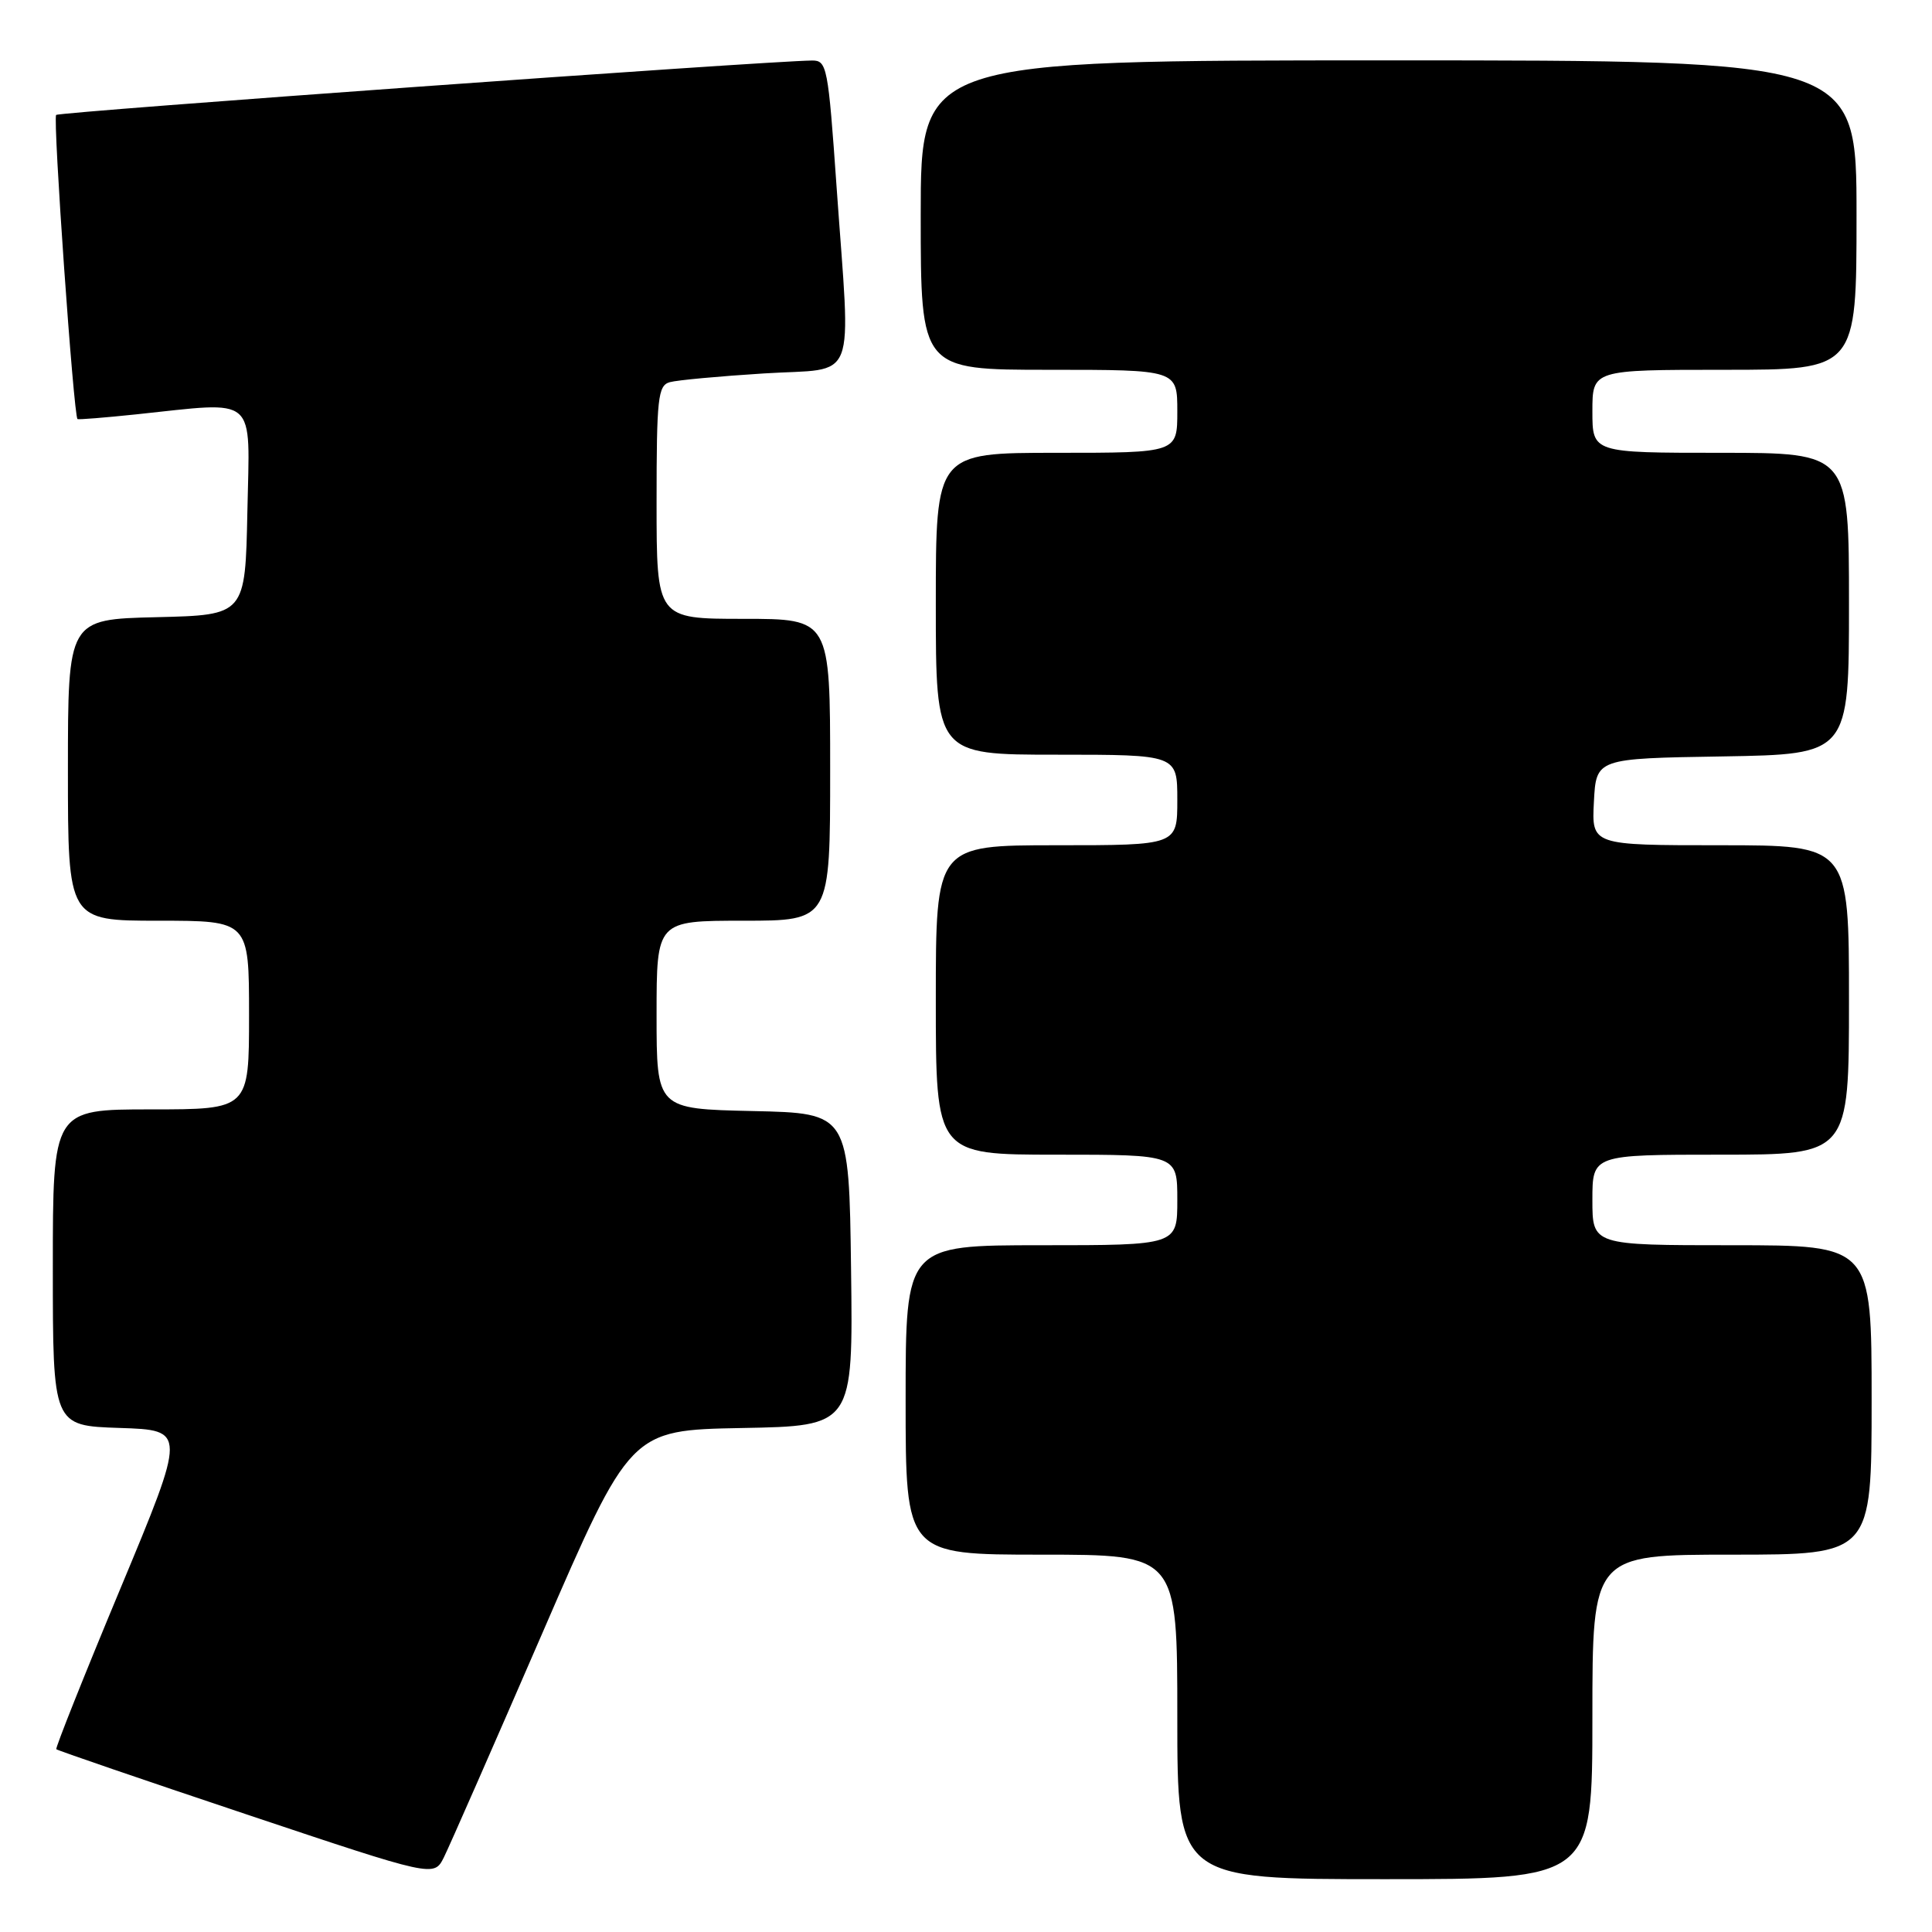 <?xml version="1.0" encoding="UTF-8" standalone="no"?>
<!DOCTYPE svg PUBLIC "-//W3C//DTD SVG 1.1//EN" "http://www.w3.org/Graphics/SVG/1.1/DTD/svg11.dtd" >
<svg xmlns="http://www.w3.org/2000/svg" xmlns:xlink="http://www.w3.org/1999/xlink" version="1.1" viewBox="0 0 256 256">
 <g >
 <path fill="currentColor"
d=" M 71.82 216.50 C 83.52 189.50 83.52 189.50 98.28 189.22 C 113.04 188.95 113.04 188.95 112.77 168.22 C 112.50 147.50 112.50 147.50 99.75 147.22 C 87.00 146.94 87.00 146.94 87.00 134.47 C 87.00 122.00 87.00 122.00 98.50 122.00 C 110.00 122.00 110.00 122.00 110.00 102.00 C 110.00 82.00 110.00 82.00 98.50 82.00 C 87.00 82.00 87.00 82.00 87.00 66.57 C 87.00 52.72 87.18 51.08 88.75 50.64 C 89.71 50.37 95.34 49.85 101.25 49.48 C 113.81 48.69 112.73 51.49 110.85 24.75 C 109.73 8.79 109.58 8.00 107.59 8.02 C 101.23 8.10 7.85 14.82 7.44 15.23 C 6.98 15.69 9.76 55.18 10.27 55.53 C 10.40 55.62 13.88 55.34 18.00 54.91 C 34.32 53.20 33.09 52.13 32.78 67.75 C 32.50 81.50 32.50 81.50 20.75 81.78 C 9.00 82.06 9.00 82.06 9.00 102.03 C 9.00 122.00 9.00 122.00 21.00 122.00 C 33.00 122.00 33.00 122.00 33.00 134.50 C 33.00 147.00 33.00 147.00 20.00 147.00 C 7.00 147.00 7.00 147.00 7.00 167.96 C 7.00 188.92 7.00 188.92 15.85 189.21 C 24.70 189.50 24.70 189.50 15.95 210.50 C 11.13 222.05 7.32 231.63 7.46 231.78 C 7.61 231.94 18.93 235.82 32.62 240.40 C 57.50 248.73 57.50 248.73 58.81 246.12 C 59.53 244.68 65.38 231.35 71.82 216.50 Z  M 211.00 227.50 C 211.00 206.00 211.00 206.00 229.50 206.00 C 248.00 206.00 248.00 206.00 248.00 185.50 C 248.00 165.00 248.00 165.00 229.50 165.00 C 211.00 165.00 211.00 165.00 211.00 159.00 C 211.00 153.00 211.00 153.00 228.00 153.00 C 245.00 153.00 245.00 153.00 245.00 132.50 C 245.00 112.00 245.00 112.00 227.95 112.00 C 210.90 112.00 210.90 112.00 211.20 106.25 C 211.50 100.50 211.50 100.50 228.25 100.23 C 245.00 99.95 245.00 99.95 245.00 79.98 C 245.00 60.00 245.00 60.00 228.00 60.00 C 211.00 60.00 211.00 60.00 211.00 54.50 C 211.00 49.00 211.00 49.00 228.50 49.00 C 246.00 49.00 246.00 49.00 246.00 28.50 C 246.00 8.00 246.00 8.00 184.00 8.00 C 122.00 8.00 122.00 8.00 122.00 28.50 C 122.00 49.00 122.00 49.00 139.00 49.00 C 156.00 49.00 156.00 49.00 156.00 54.50 C 156.00 60.00 156.00 60.00 140.00 60.00 C 124.00 60.00 124.00 60.00 124.00 80.00 C 124.00 100.00 124.00 100.00 140.00 100.00 C 156.00 100.00 156.00 100.00 156.00 106.00 C 156.00 112.00 156.00 112.00 140.00 112.00 C 124.00 112.00 124.00 112.00 124.00 132.50 C 124.00 153.00 124.00 153.00 140.00 153.00 C 156.00 153.00 156.00 153.00 156.00 159.00 C 156.00 165.00 156.00 165.00 138.00 165.00 C 120.00 165.00 120.00 165.00 120.00 185.50 C 120.00 206.00 120.00 206.00 138.00 206.00 C 156.00 206.00 156.00 206.00 156.00 227.50 C 156.00 249.00 156.00 249.00 183.50 249.00 C 211.00 249.00 211.00 249.00 211.00 227.50 Z "/>
</g>
</svg>